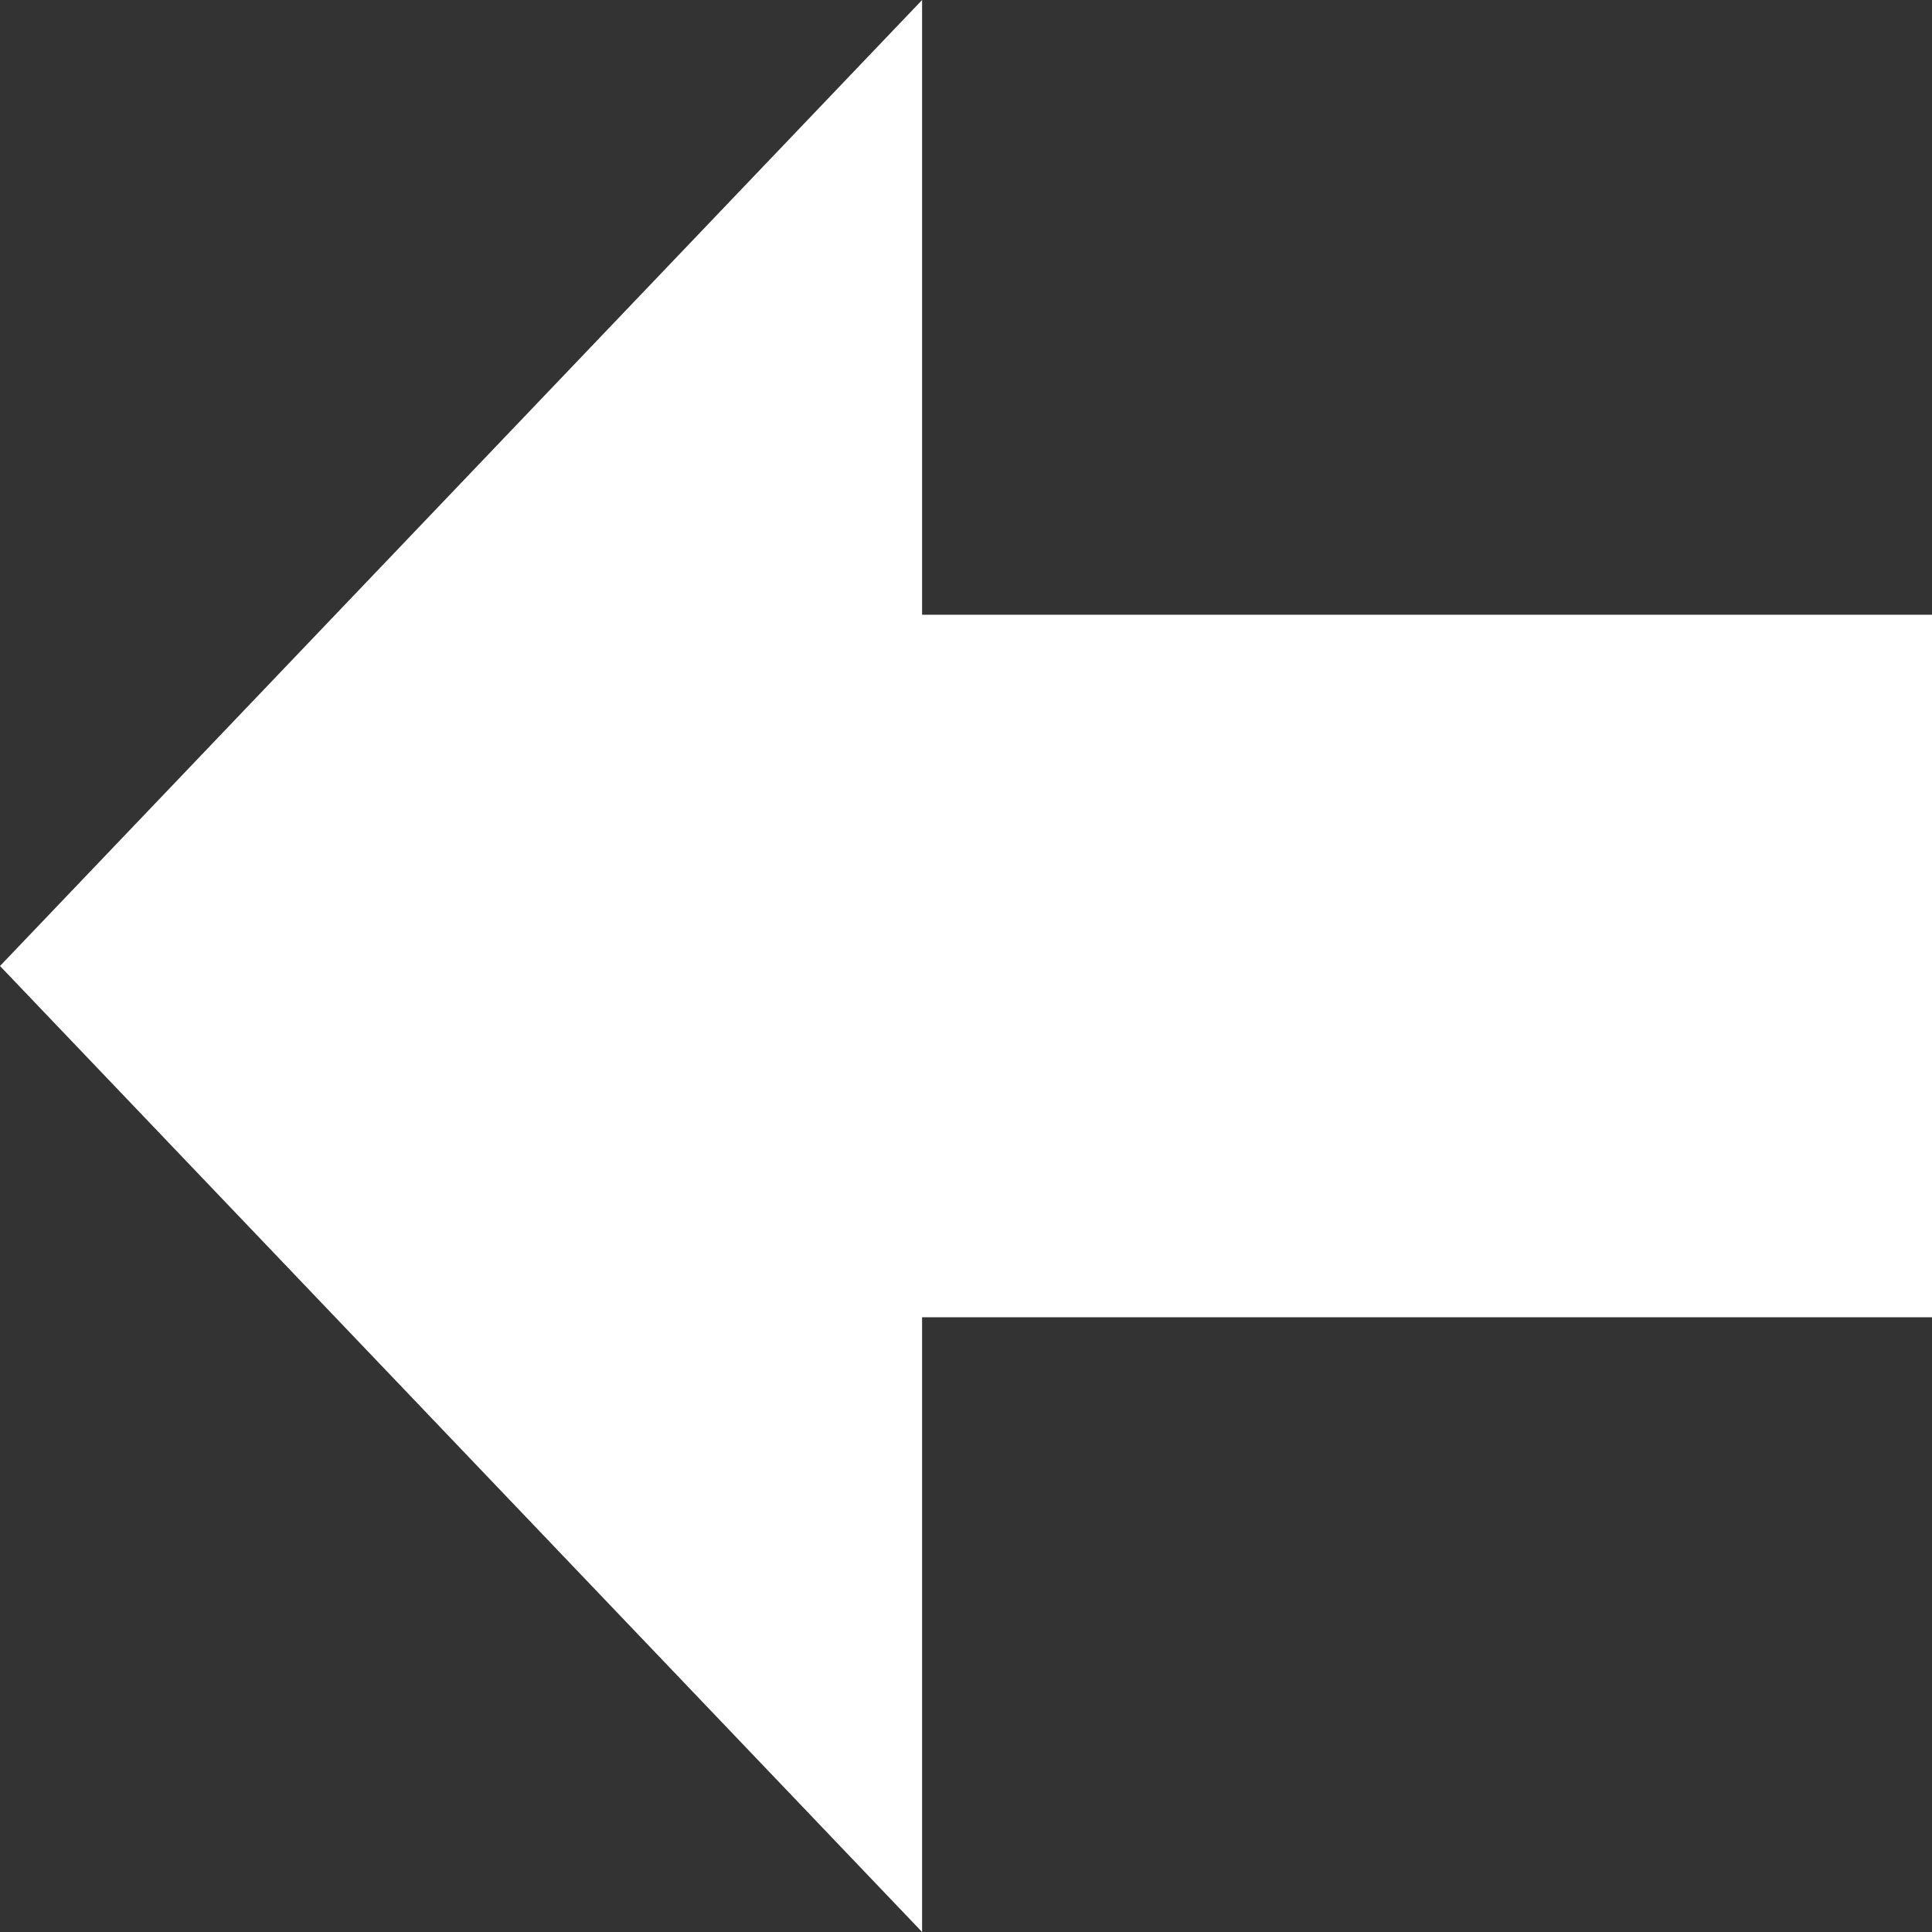 ﻿<?xml version="1.0" encoding="utf-8"?>
<svg version="1.1" xmlns:xlink="http://www.w3.org/1999/xlink" width="44px" height="44px" xmlns="http://www.w3.org/2000/svg">
  <rect width="100%" height="100%" fill="#333333" stroke="none"/>
  <defs>
    <pattern id="BGPattern" patternUnits="userSpaceOnUse" alignment="0 0" imageRepeat="None" />
    <mask fill="white" id="Clip1">
      <path d="M 21 44  L 0 22  L 21 0  L 21 14  L 44 14  L 44 30  L 21 30  L 21 44  Z " fill-rule="evenodd" />
    </mask>
  </defs>
  <g transform="matrix(1 0 0 1 -2124 -385 )">
    <path d="M 21 44  L 0 22  L 21 0  L 21 14  L 44 14  L 44 30  L 21 30  L 21 44  Z " fill-rule="nonzero" fill="rgba(255, 255, 255, 1)" stroke="none" transform="matrix(1 0 0 1 2124 385 )" class="fill" />
    <path d="M 21 44  L 0 22  L 21 0  L 21 14  L 44 14  L 44 30  L 21 30  L 21 44  Z " stroke-width="0" stroke-dasharray="0" stroke="rgba(121, 121, 121, 1)" fill="none" transform="matrix(1 0 0 1 2124 385 )" class="stroke" mask="url(#Clip1)" />
  </g>
</svg>